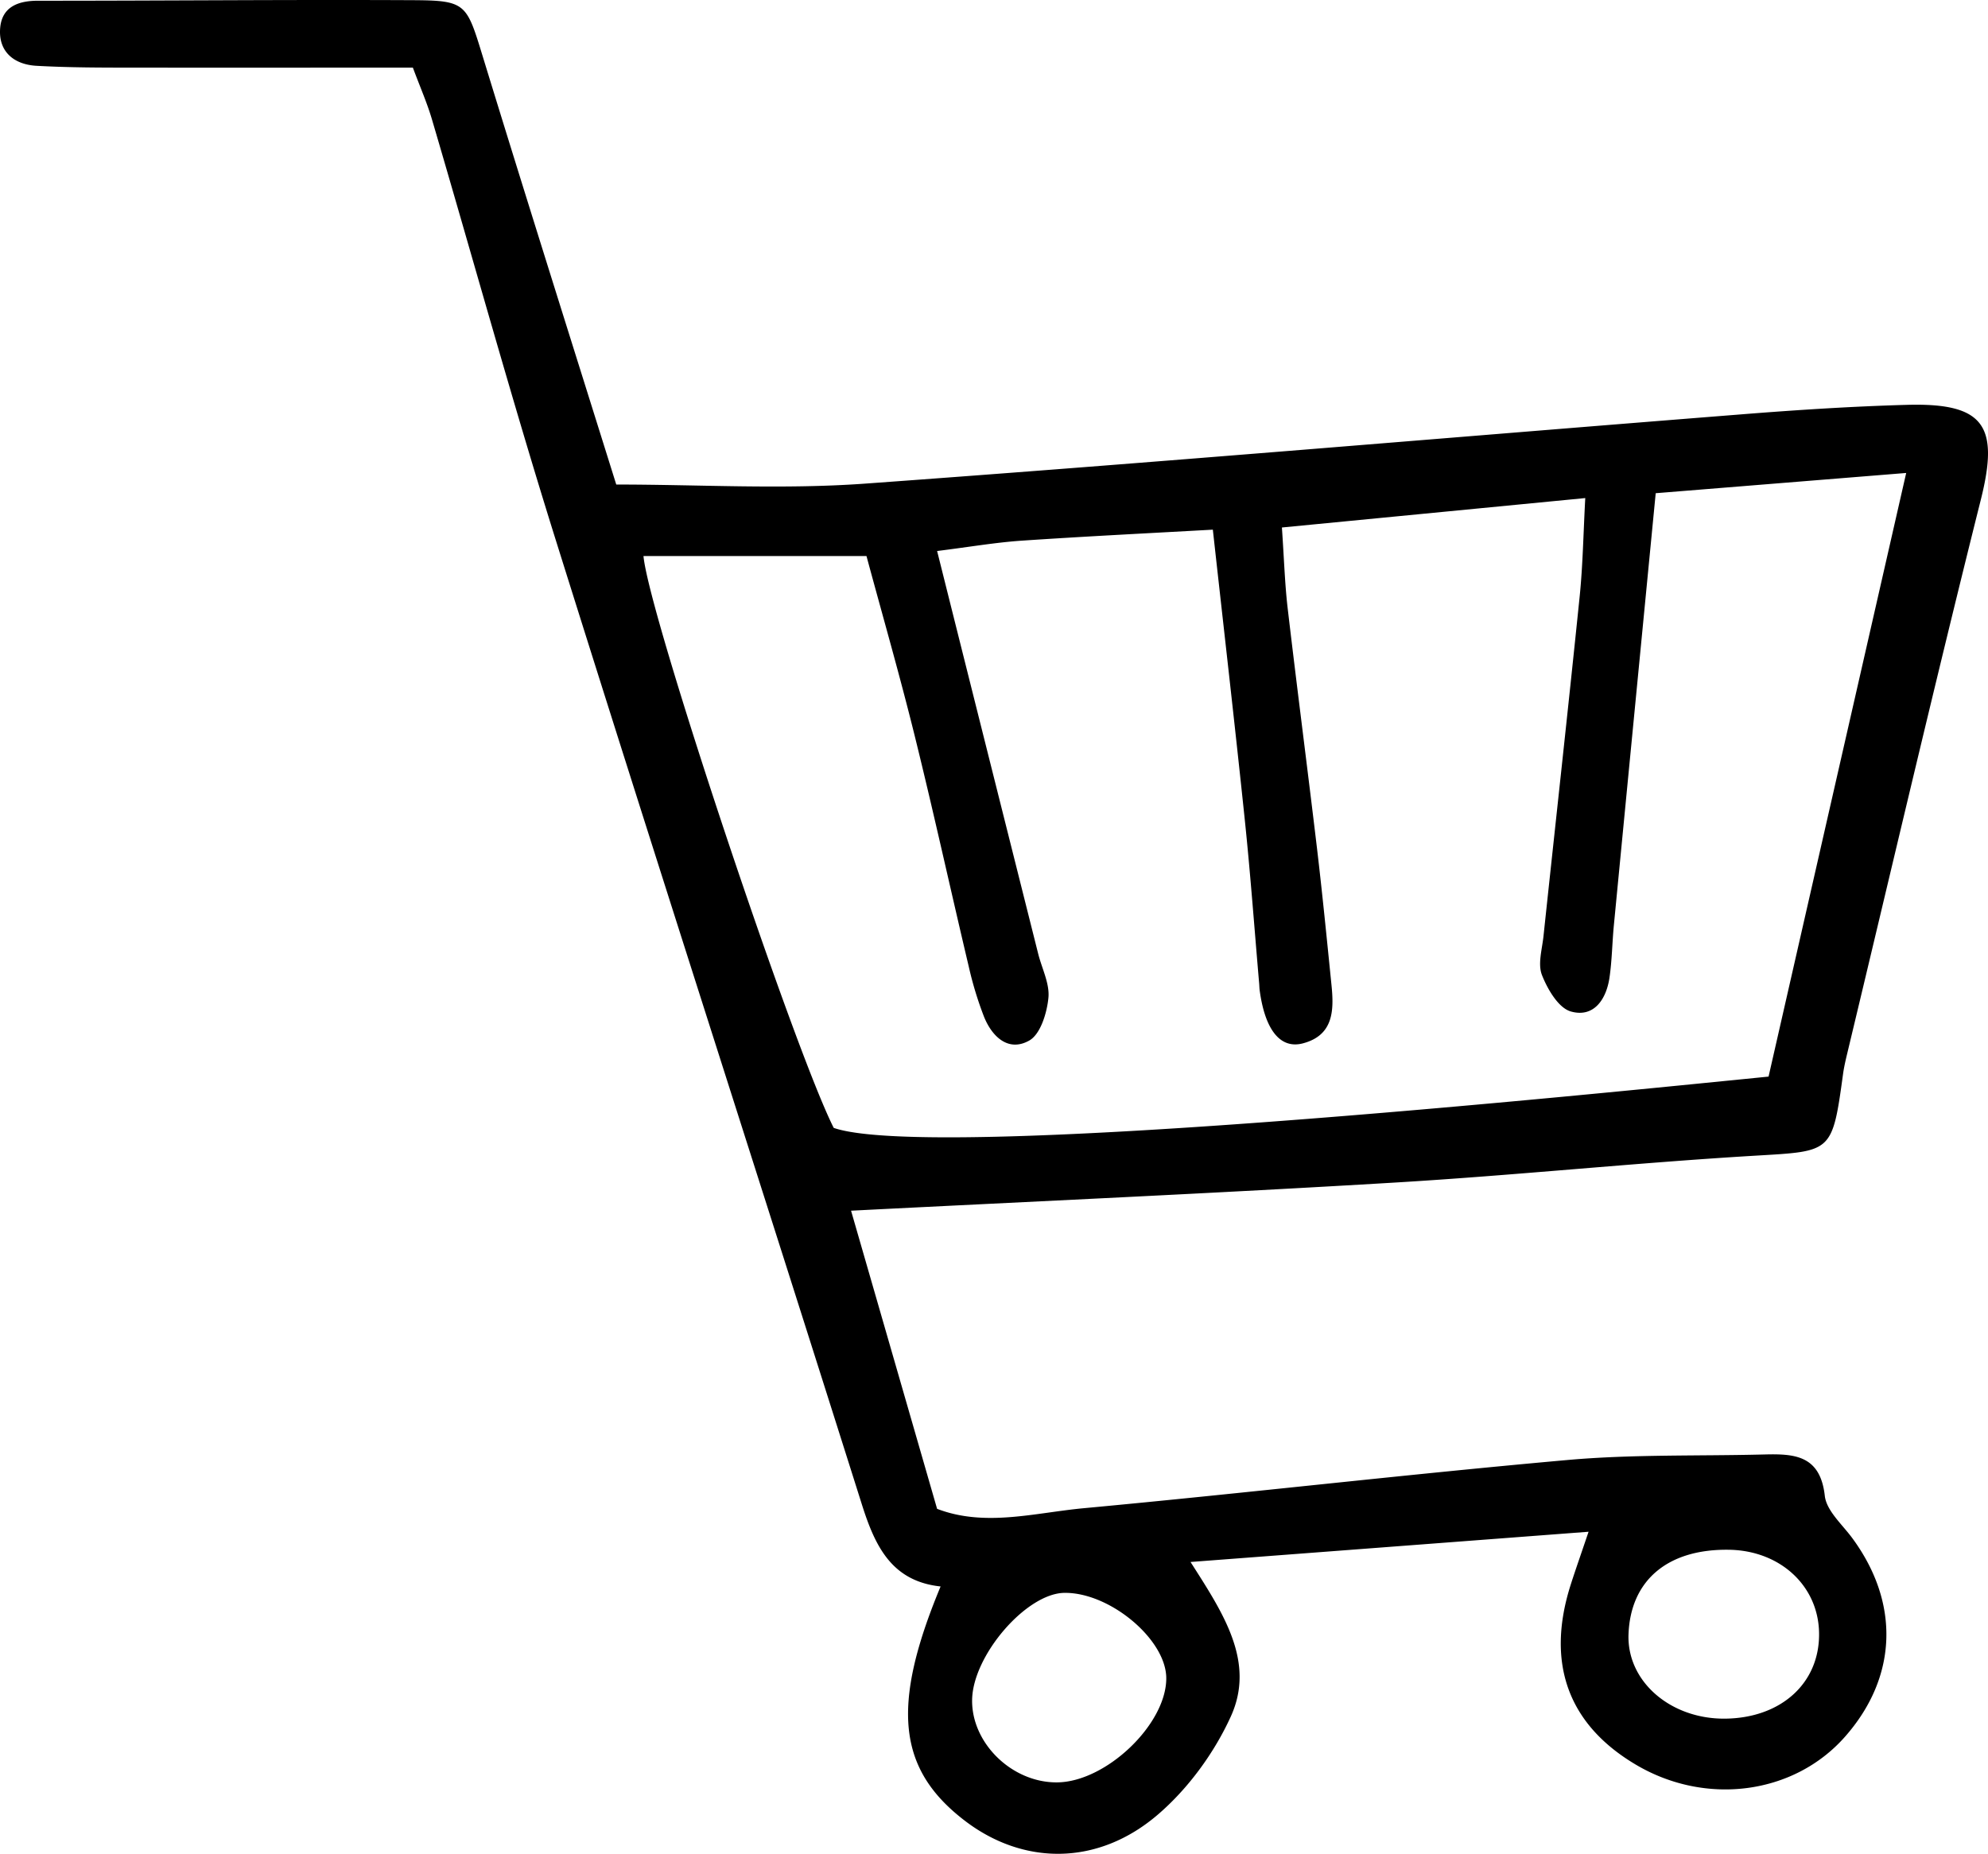 <svg xmlns="http://www.w3.org/2000/svg" viewBox="0.004 0.003 1079.998 1007.313" style=""><g><title>doodle09_415878078</title><g data-name="Layer 2"><path d="M462.35 657.87c15.4 53.36 30.83 106.84 46.74 162 26.06 10 53.17 2.12 79.77-.35 87.6-8.15 175-18.37 262.62-26.18 35.35-3.15 71.07-2.1 106.62-3 16.4-.43 30.75.15 33.24 22.44.91 8.16 9.53 15.61 15 23.09 25.95 35.31 24.5 75.51-4.06 107.87-27.7 31.37-75.52 37.73-113.64 15.11-36.88-21.88-48.95-55.35-35.26-98 2.48-7.73 5.18-15.39 9.63-28.53l-216.24 16.43c17.71 27.75 35.39 54.19 21.9 83.92-9 19.78-23.09 39.09-39.53 53.24-32.76 28.2-73.29 27.7-105 3.42-36.37-27.82-40.3-62.06-13.15-127.28-26.75-2.86-35.68-22.12-42.84-44.8C413 642.64 356.75 468.39 302 293.68c-23.83-76-44.94-152.82-67.46-229.22-2.66-8.91-6.44-17.46-10.24-27.71-51.34 0-101.24.07-151.15 0-17.84 0-35.72 0-53.52-1C7.51 35-1 28 .1 15.16 1.09 3.77 9.77.39 20.68.4 88.5.42 156.31-.24 224.13.1c29.27.14 29.31 1.85 38.26 31 23.66 77.21 48 154.19 72.4 232.19 45.16 0 90.4 2.74 135.22-.5 159-11.49 317.89-25.13 476.84-37.7 29.65-2.35 59.37-4.27 89.1-5.1 42.12-1.18 50.19 11.44 40.19 51.38-25.12 100.29-48.61 201-72.73 301.54-.83 3.47-1.64 7-2.13 10.5-5.94 43.38-6 42.07-48.12 44.59-65.29 3.89-130.4 10.71-195.69 14.6-97.09 5.82-194.28 10.14-295.12 15.27zm46.75-358.46c19 75.91 36.95 147.33 54.88 218.74 2 8.06 6.35 16.31 5.58 24.08-.81 8.24-4.31 19.73-10.39 23.17-11.29 6.39-20.22-2-24.62-13a194.5 194.5 0 0 1-8.28-27.27c-9.86-41.63-19-83.44-29.27-125-8.2-33.19-17.66-66.06-26.28-98H349.58c2.76 31.58 81.6 267.67 103.35 310.74 53.45 18.47 409.82-18.09 507.86-27.87 24.65-108.17 49.32-216.37 74.77-328l-136.08 11c-7.87 81.2-15.33 158-22.74 234.85-.91 9.47-1 19.05-2.38 28.43-1.75 11.87-8.58 21.87-21 18.33-6.73-1.92-12.66-12.09-15.68-19.81-2.35-6 .09-14 .84-21.14 6.53-61.46 13.34-122.89 19.63-184.38 1.74-17 2-34.08 3.06-53.64l-164.8 15.99C697.6 304 698 317 699.47 329.91c5.12 43.69 10.8 87.31 16 131 2.94 24.79 5.38 49.64 7.89 74.48 1.38 13.67 1.08 27.15-15.51 31.54-12.36 3.27-20.64-7.39-23.52-28.83-.16-1.17-.16-2.37-.26-3.56-2.57-29.61-4.72-59.27-7.8-88.84-5.4-51.78-11.37-103.51-17.38-157.89-36 2-70.08 3.7-104.14 6-14.06.98-27.99 3.39-45.65 5.6zm64.9 669.1c26.63 0 59.71-31.5 59.59-56.67-.1-21.05-30.71-46.65-55.38-46.31-20.59.29-49.54 33.74-50.09 57.88-.52 23.59 21.43 45.14 45.88 45.1zm365.3-126.4c-33.26-.52-53.53 16.55-54.59 46-.91 25.43 22.66 46 52.35 45.77 30.62-.27 51.63-19.41 51.17-46.61-.4-25.59-21.16-44.73-48.91-45.16z" data-name="Layer 1"></path></g></g></svg>